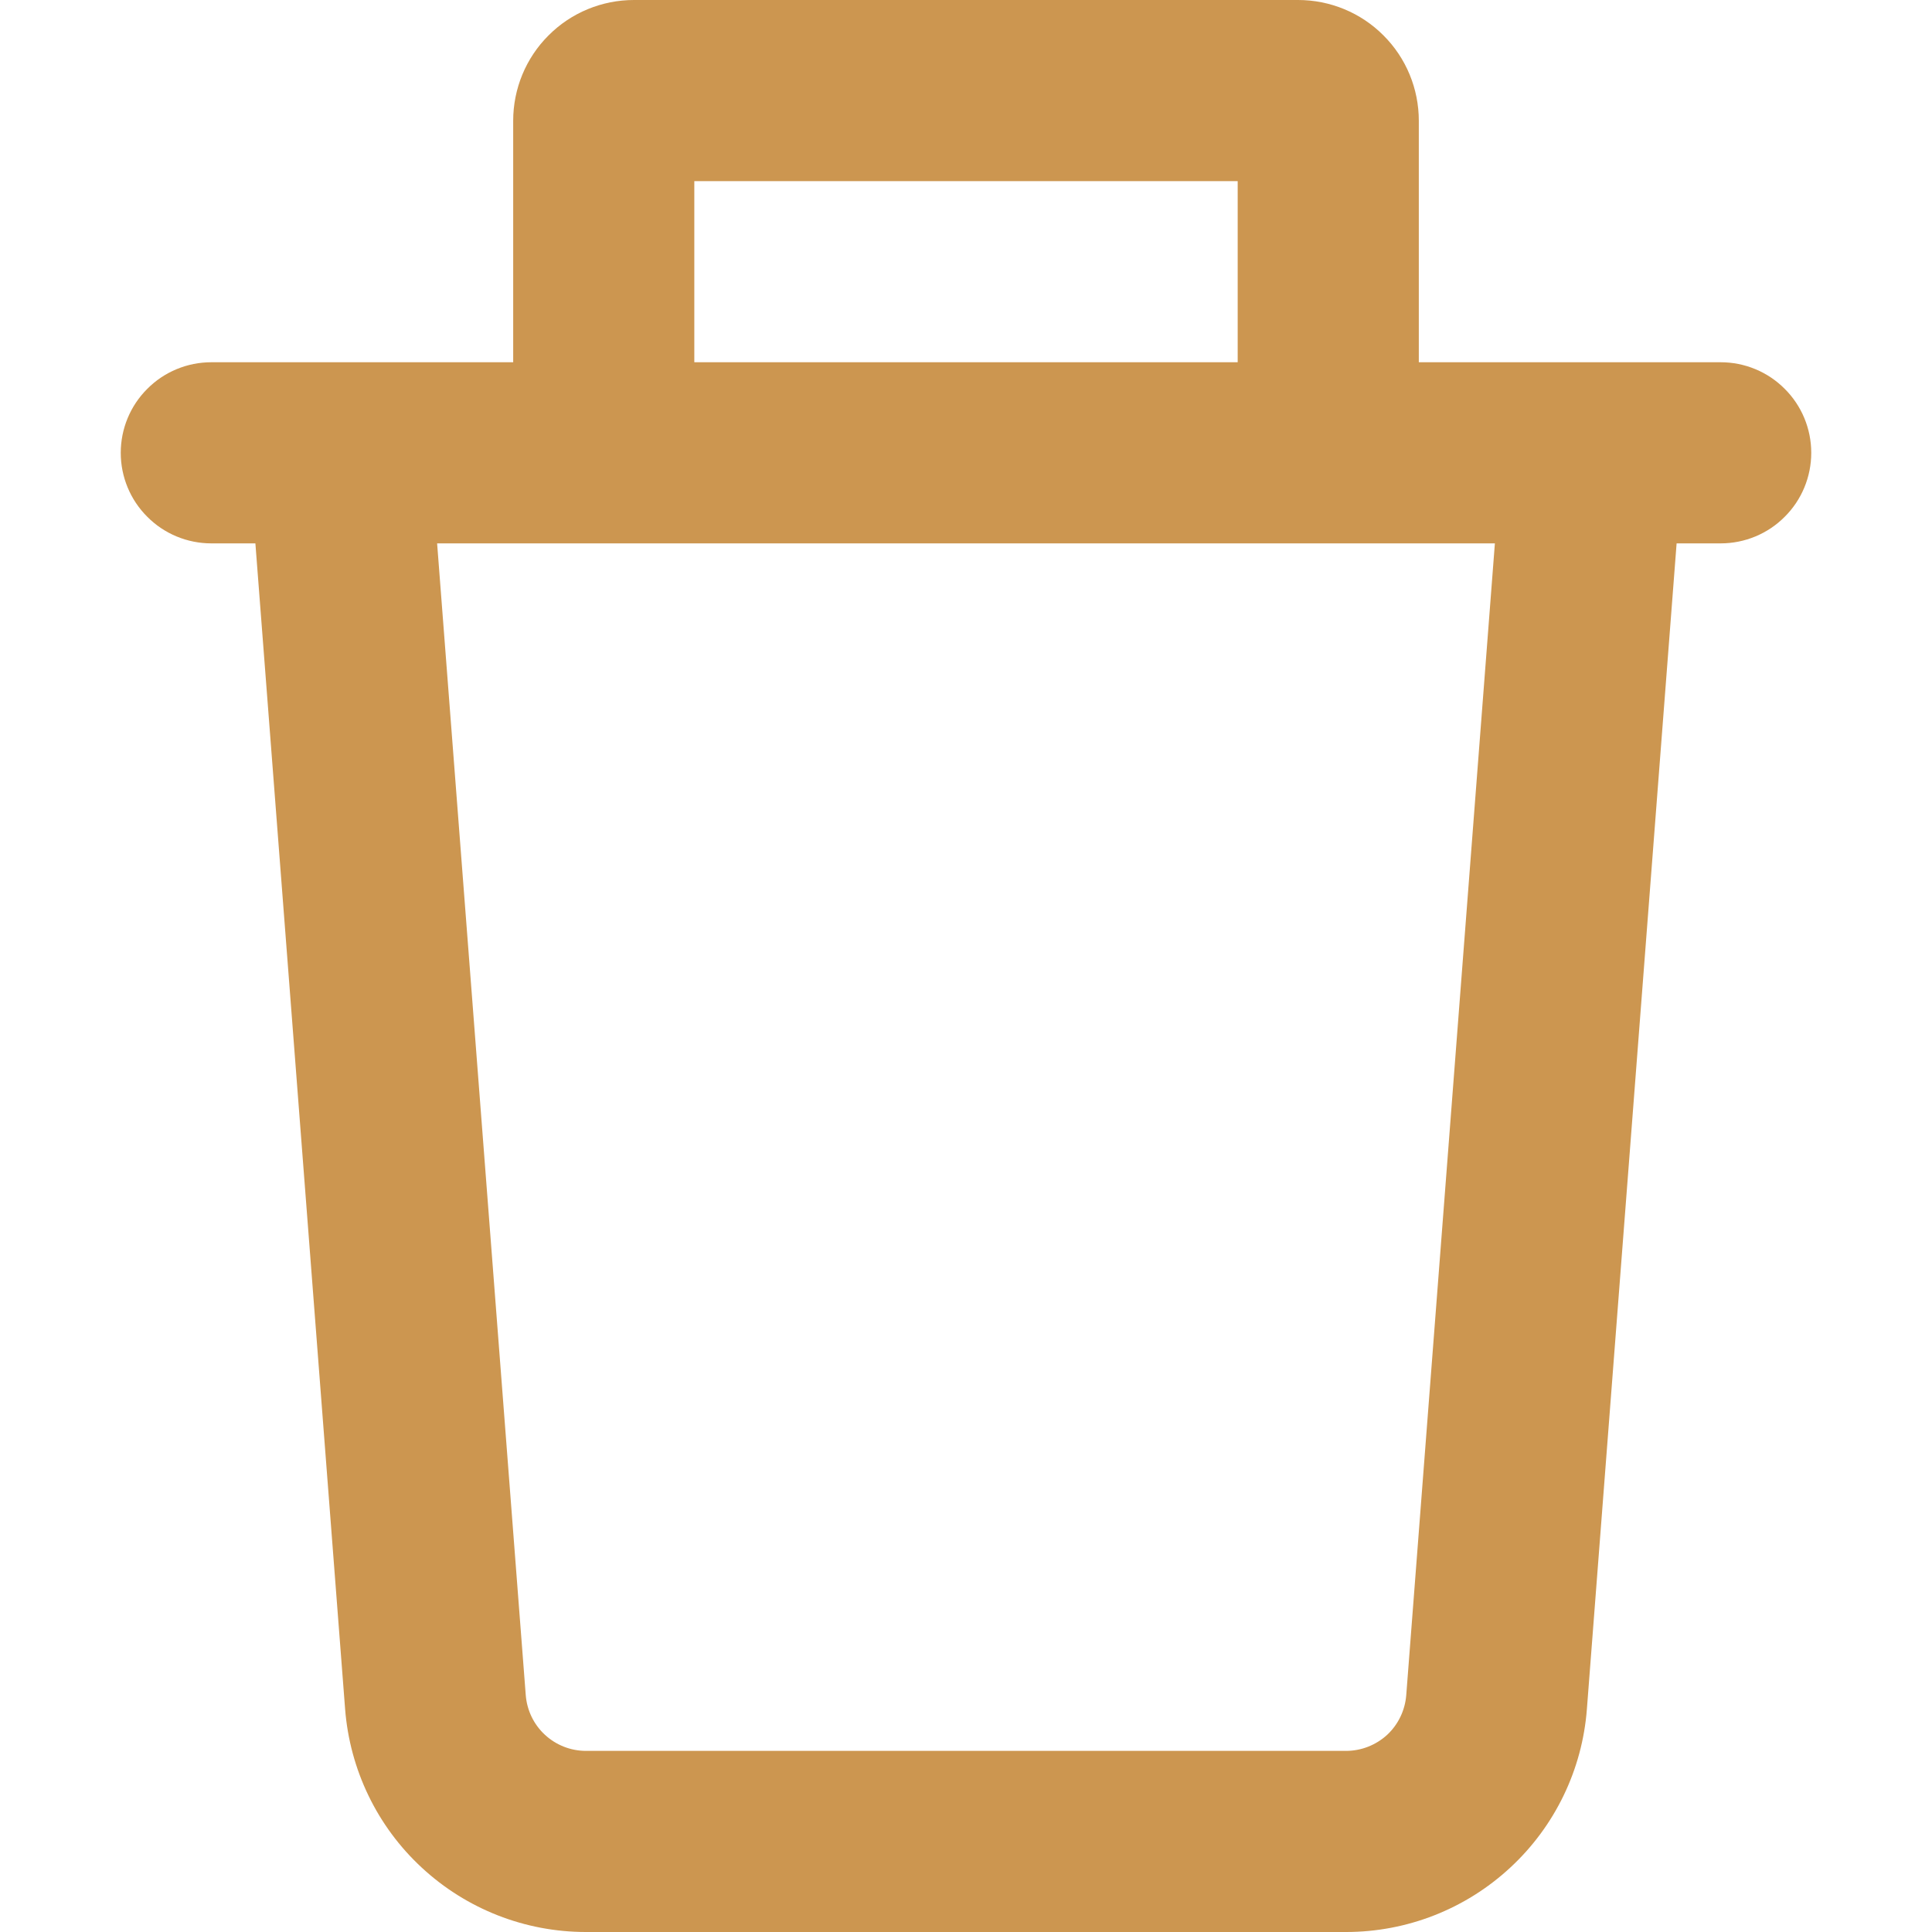 <svg width="16" height="16" viewBox="0 0 16 16" fill="none" xmlns="http://www.w3.org/2000/svg">
<path fill-rule="evenodd" clip-rule="evenodd" d="M5.75 3V1.5H10.25V3H5.75ZM4.25 3V1C4.25 0.735 4.355 0.48 4.543 0.293C4.73 0.105 4.985 0 5.25 0L10.75 0C11.015 0 11.27 0.105 11.457 0.293C11.645 0.48 11.75 0.735 11.75 1V3H14.25C14.449 3 14.64 3.079 14.78 3.22C14.921 3.36 15 3.551 15 3.75C15 3.949 14.921 4.14 14.78 4.28C14.64 4.421 14.449 4.5 14.25 4.5H13.885L13.142 14.153C13.104 14.655 12.877 15.125 12.507 15.467C12.137 15.81 11.652 16 11.148 16H4.852C4.348 16 3.863 15.81 3.493 15.467C3.123 15.125 2.897 14.655 2.858 14.153L2.115 4.5H1.75C1.551 4.5 1.36 4.421 1.22 4.28C1.079 4.14 1 3.949 1 3.75C1 3.551 1.079 3.36 1.22 3.22C1.36 3.079 1.551 3 1.75 3H4.25ZM3.62 4.5H12.38L11.646 14.038C11.636 14.164 11.58 14.281 11.488 14.367C11.395 14.452 11.274 14.5 11.148 14.5H4.852C4.726 14.5 4.605 14.452 4.513 14.367C4.42 14.281 4.364 14.164 4.354 14.038L3.62 4.5Z" fill="#CC9650"/>
</svg>
